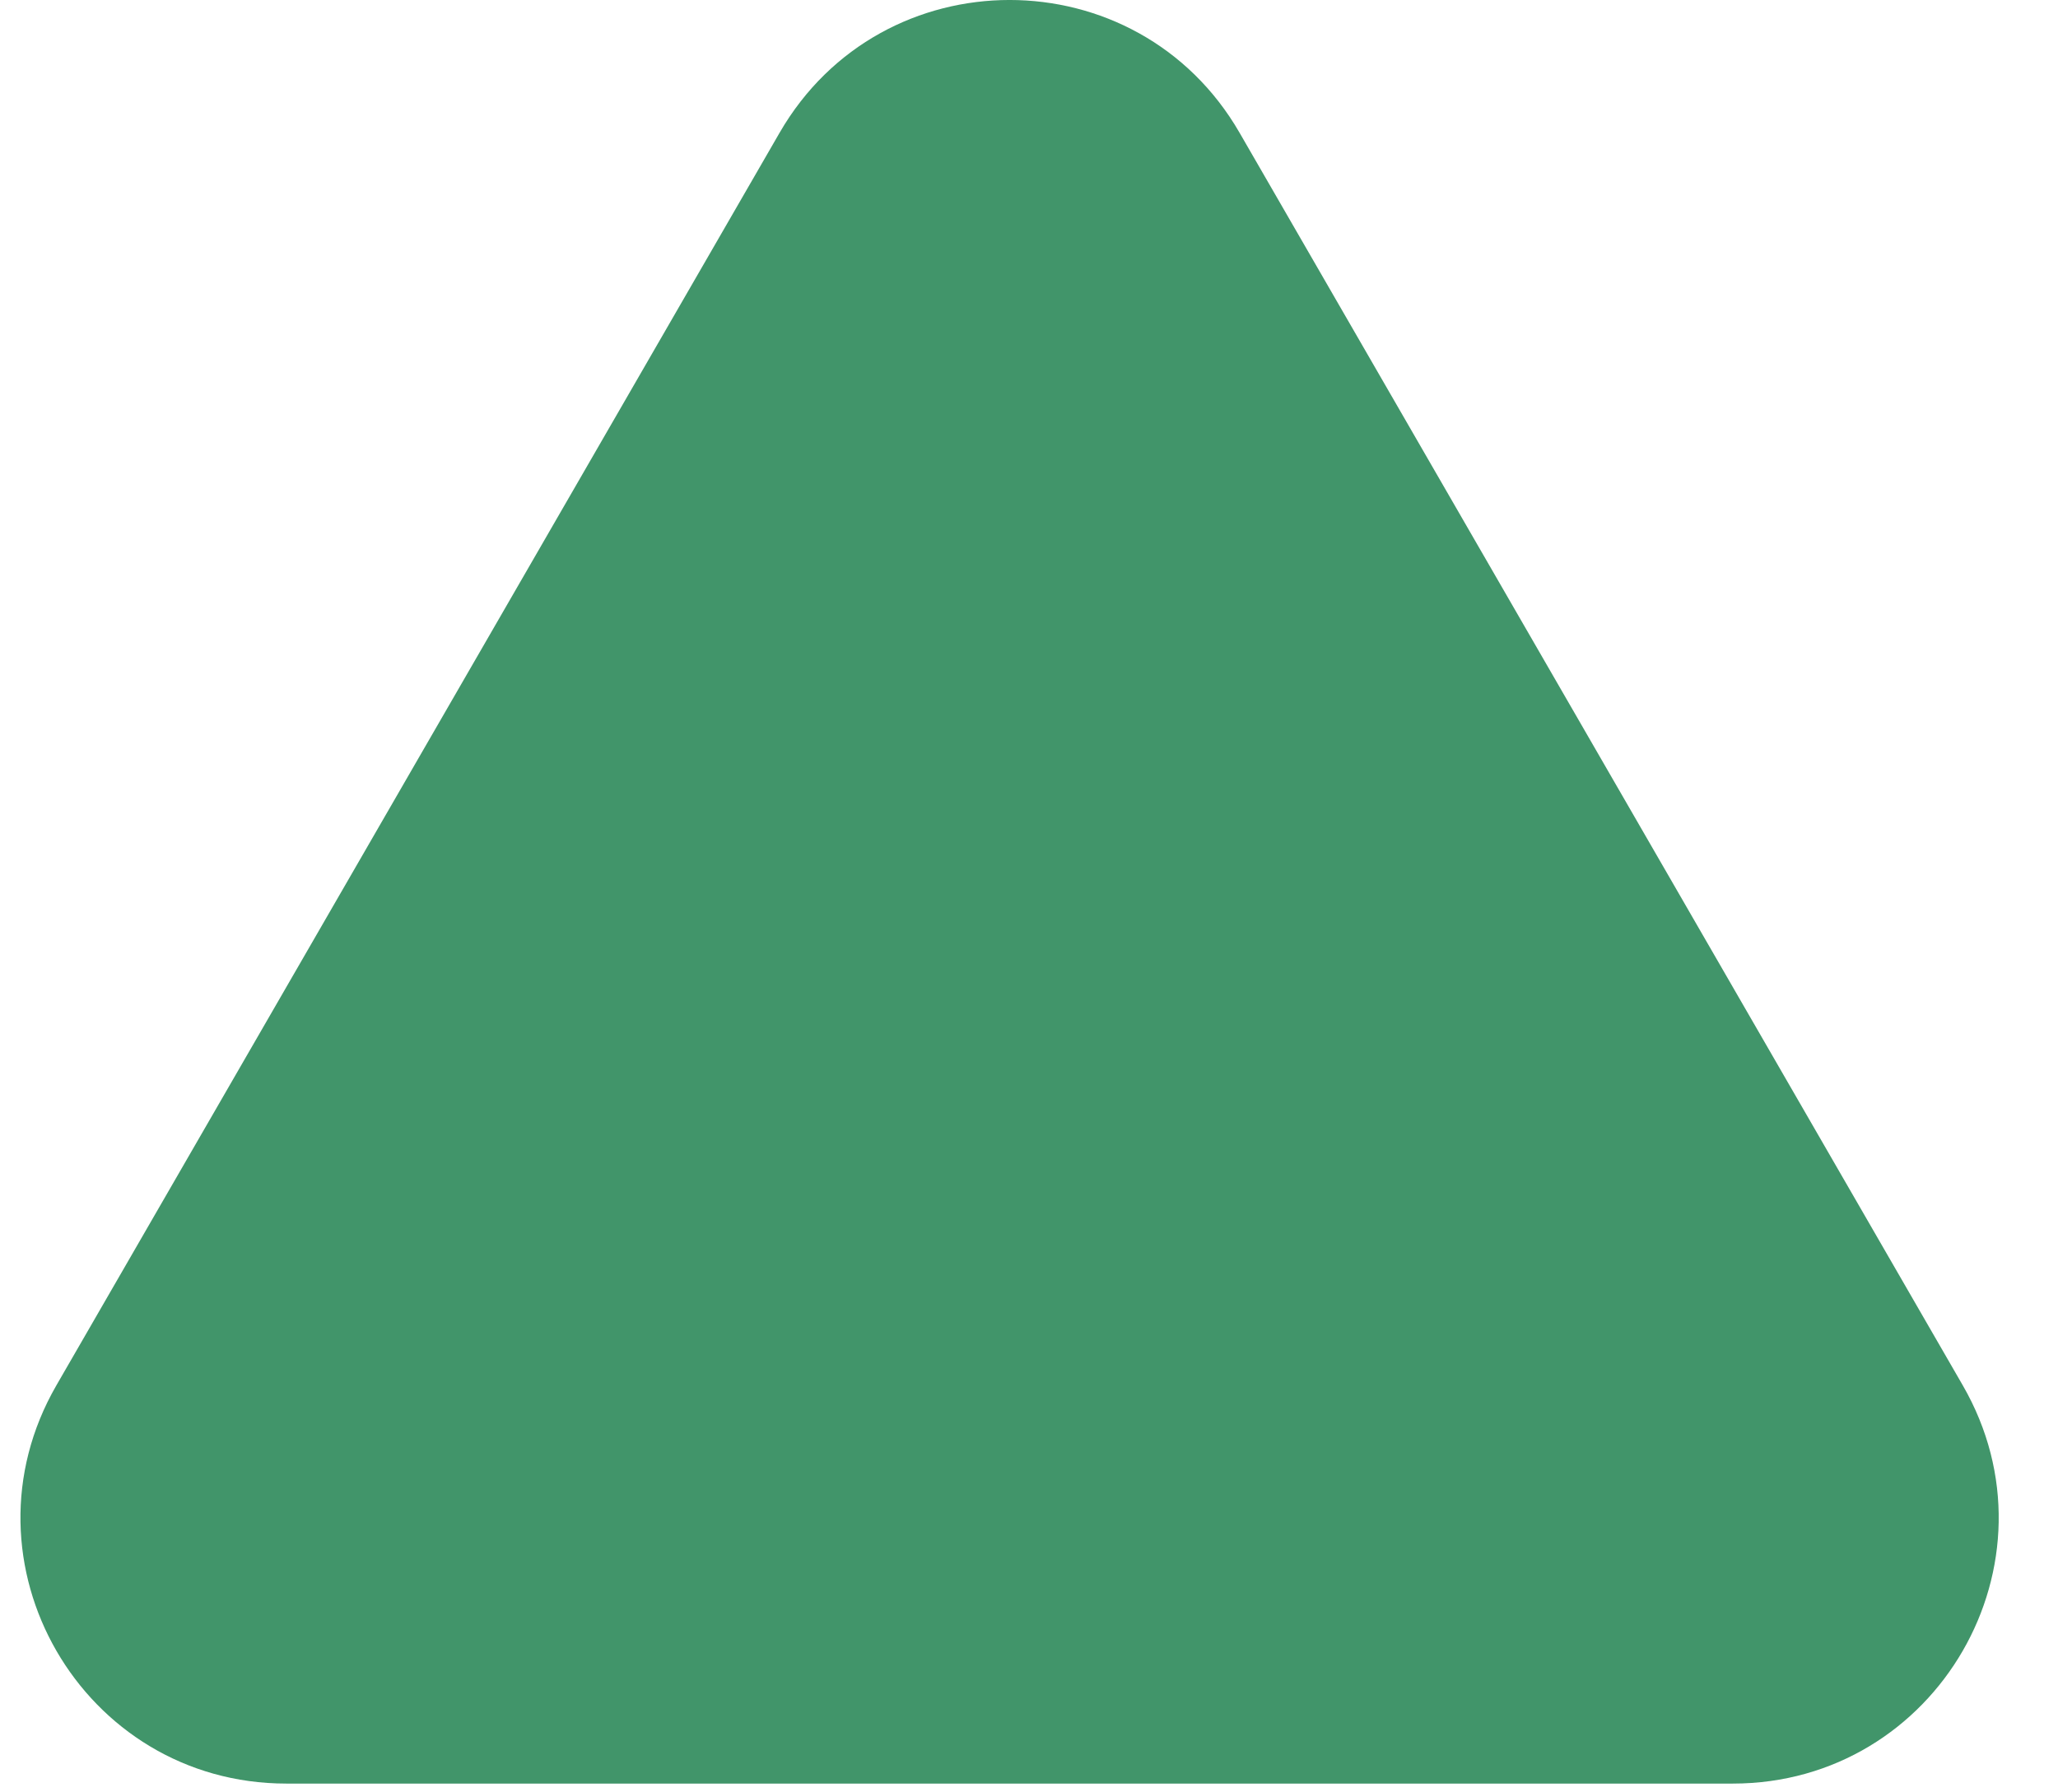 <svg width="31" height="27" viewBox="0 0 31 27" fill="none" xmlns="http://www.w3.org/2000/svg">
<path d="M11.743 2C13.283 -0.667 17.132 -0.667 18.672 2L29.565 20.868C31.105 23.535 29.18 26.868 26.101 26.868H4.314C1.235 26.868 -0.69 23.535 0.85 20.868L11.743 2Z" fill="#41956A"/>
</svg>
